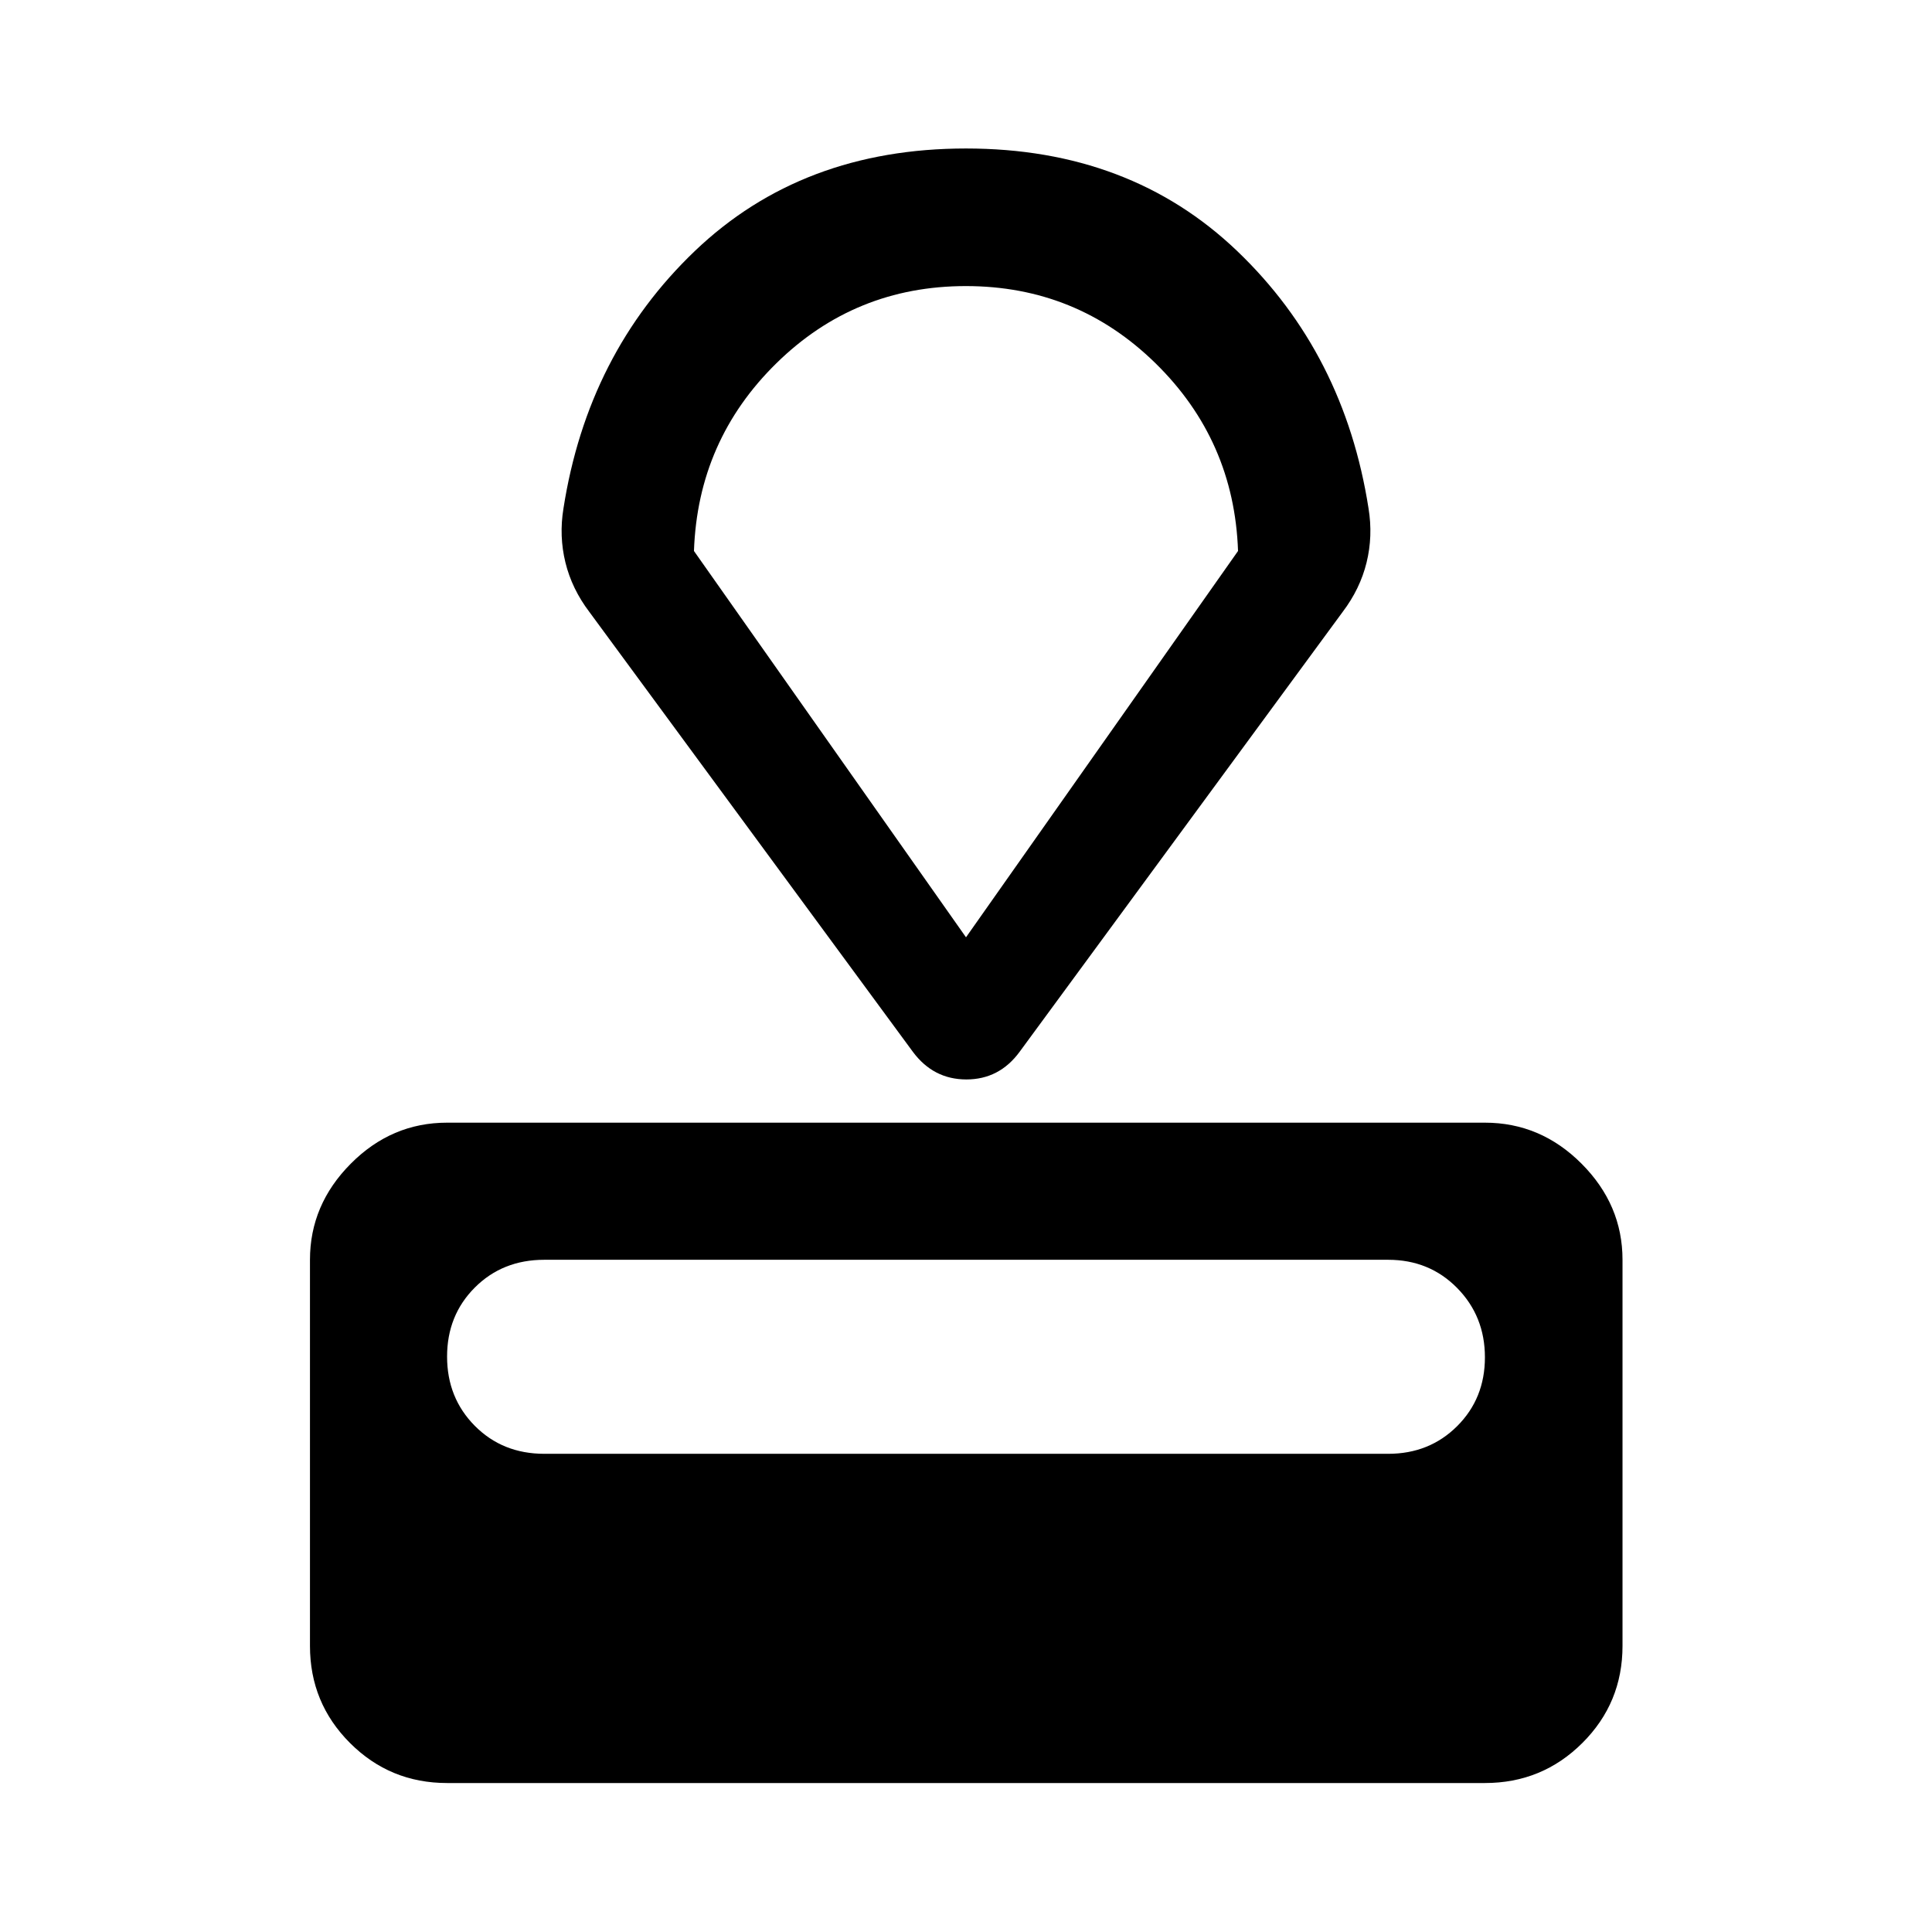<svg xmlns="http://www.w3.org/2000/svg" height="48" viewBox="0 -960 960 960" width="48"><path d="M222.152-74.022q-28.349 0-48.24-19.89-19.89-19.891-19.89-48.24v-191.87q0-27.348 20.265-47.739 20.266-20.391 47.865-20.391h515.696q27.697 0 48.033 20.391 20.337 20.391 20.337 47.739v191.87q0 28.349-19.962 48.24-19.961 19.89-48.408 19.89H222.152Zm48.326-163.587h419.283q20.497 0 34.292-13.752 13.795-13.751 13.795-34.184T724.053-320q-13.795-14.022-34.292-14.022H270.478q-20.771 0-34.549 13.801-13.777 13.8-13.777 34.304t13.777 34.406q13.778 13.902 34.549 13.902Zm183.131-199.739L292.848-655.935q-8.674-11.435-11.892-24.56-3.217-13.126-.978-26.853 12-76.956 65.272-127.913 53.272-50.957 134.75-50.957 81.478 0 134.75 50.957 53.272 50.957 65.272 127.913 2.239 13.727-.978 26.853-3.218 13.125-11.892 24.56L506.63-437.348q-10.074 13.718-26.45 13.718-16.376 0-26.571-13.718ZM480-494.261l135.174-191.957q-1.913-54.985-41.037-93.307-39.124-38.323-94.196-38.323-55.071 0-94.137 38.323-39.065 38.322-40.978 93.307L480-494.261Zm0-161.674Z"/></svg>